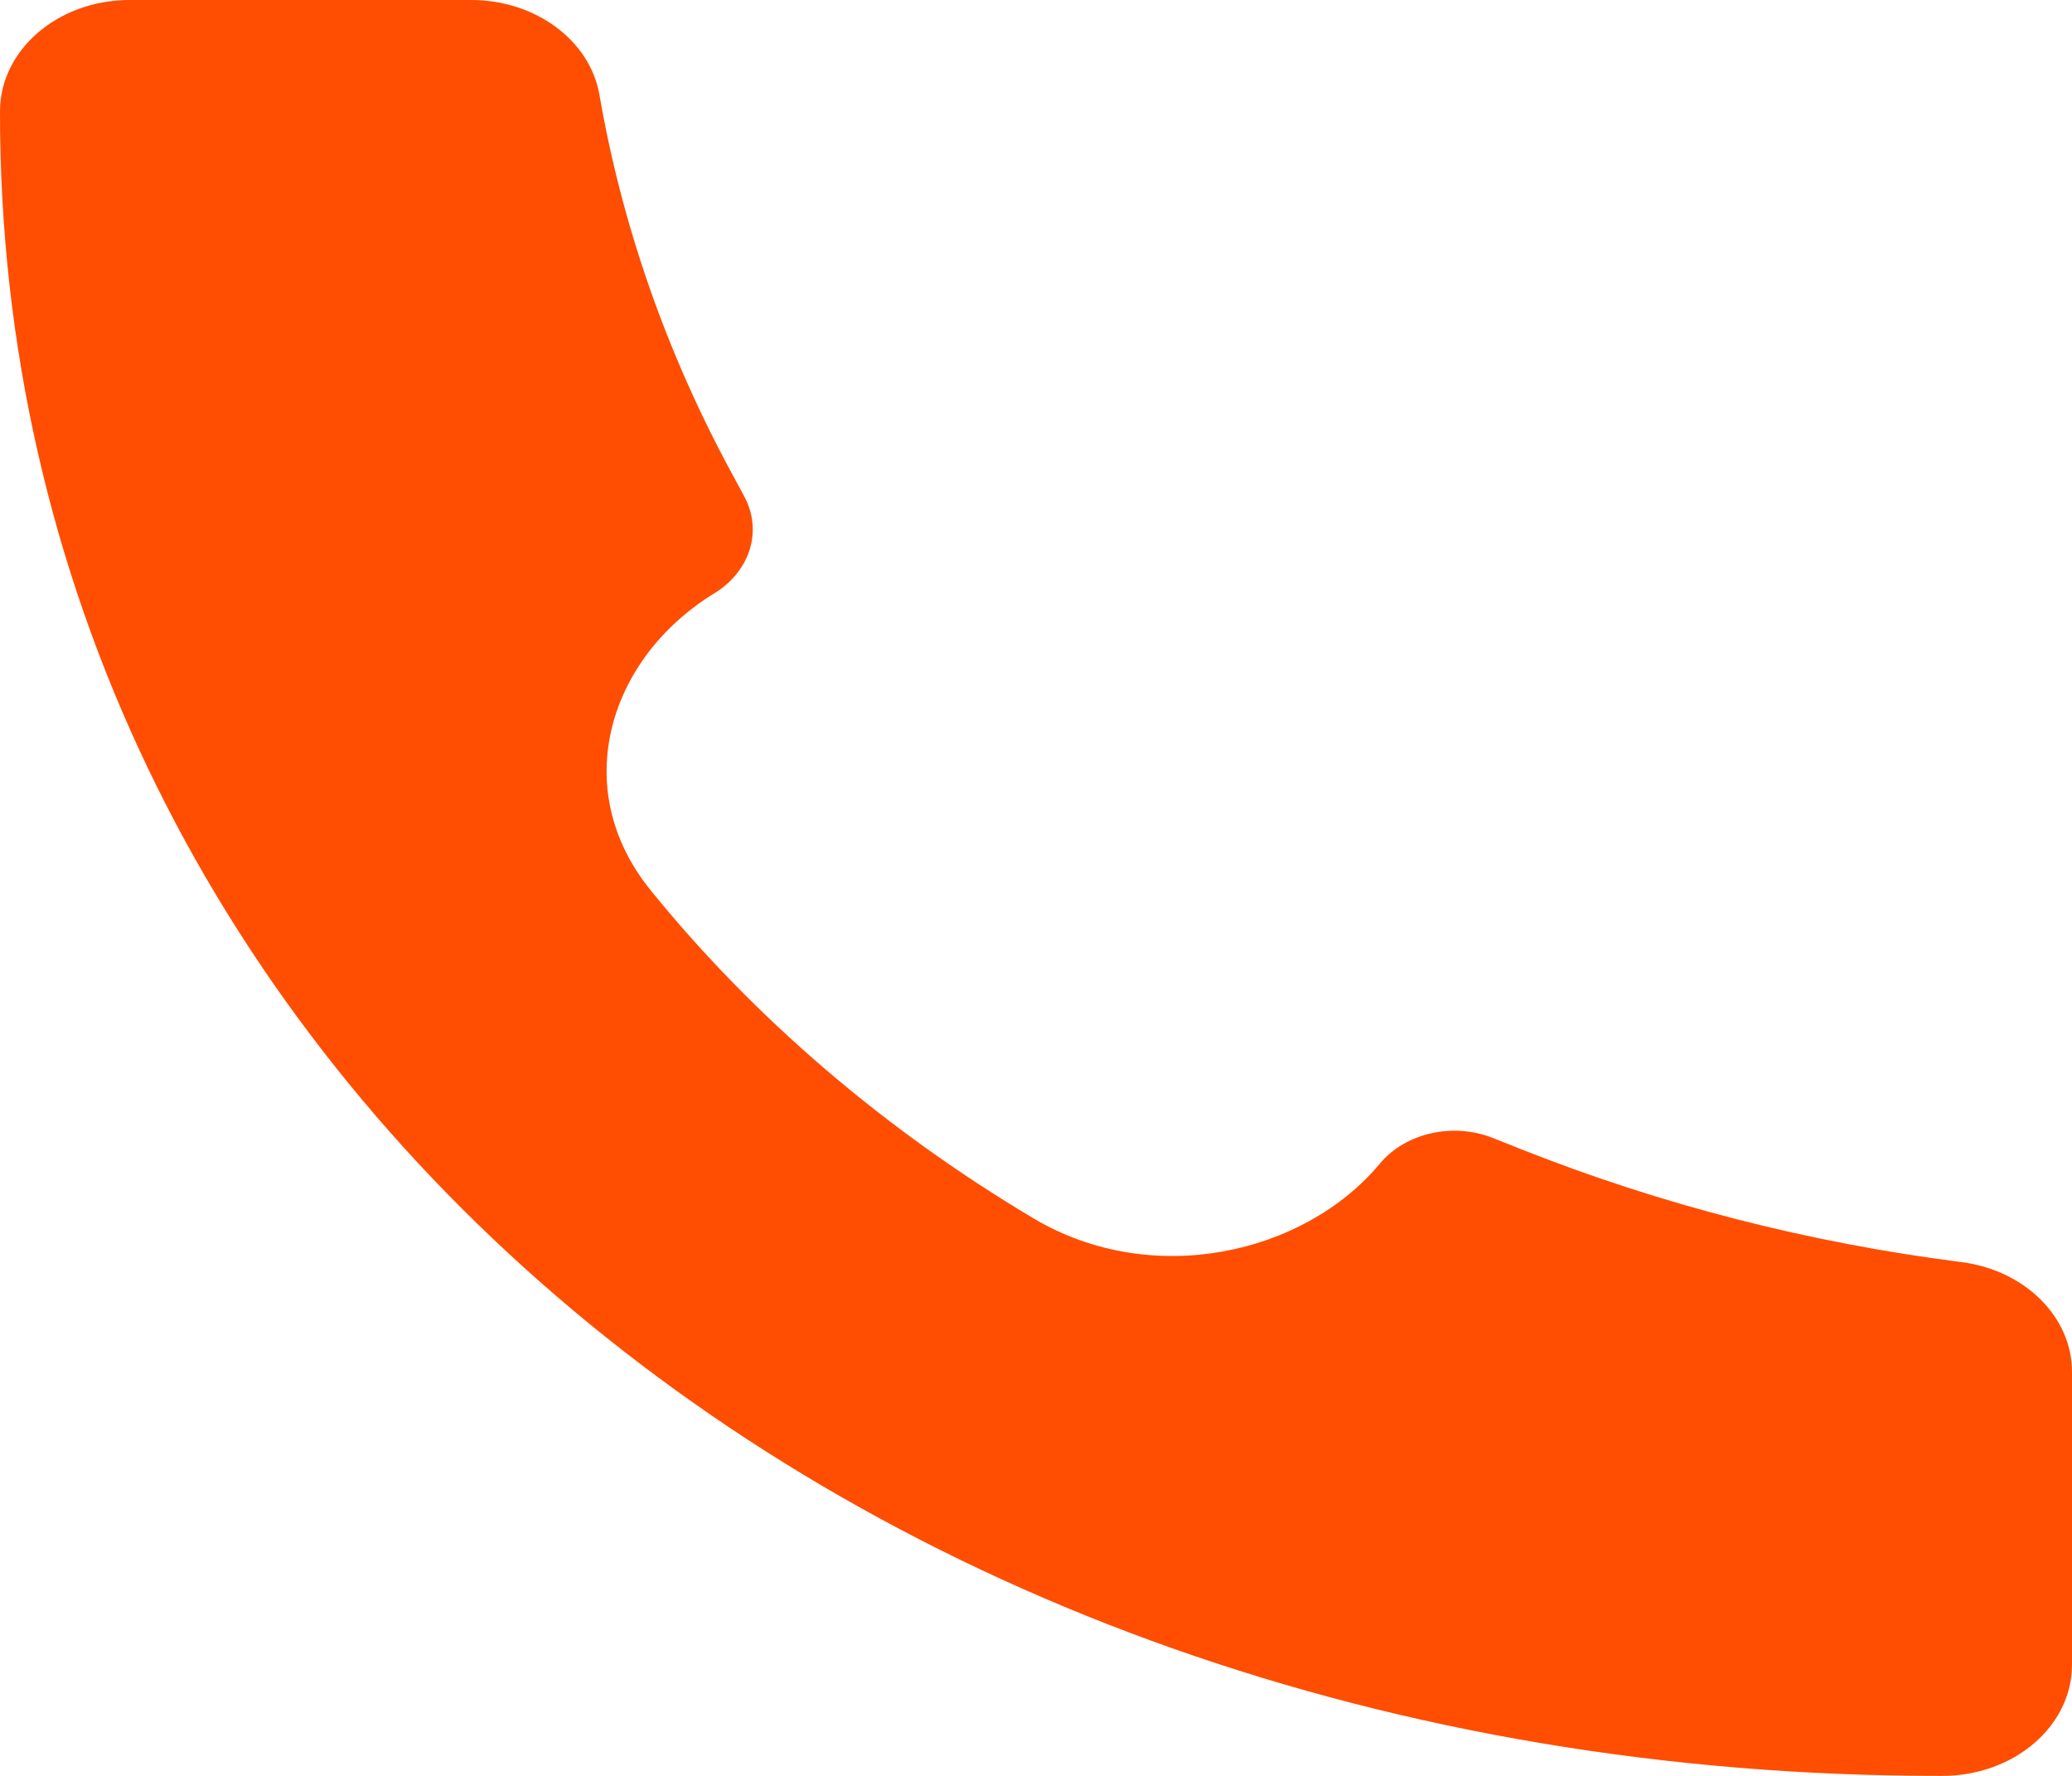 <svg width="56" height="48" viewBox="0 0 56 48" fill="none" xmlns="http://www.w3.org/2000/svg">
<path d="M52.491 48C22.631 48.036 -0.032 28.378 3.3731e-05 3.008C3.3731e-05 1.351 1.567 0 3.5 0H12.738C14.472 0 15.946 1.092 16.201 2.563C16.811 6.088 18.008 9.519 19.756 12.752L20.115 13.418C20.616 14.343 20.276 15.442 19.308 16.035C16.448 17.786 15.354 21.311 17.583 24.061C20.38 27.512 23.905 30.534 27.931 32.93C31.14 34.84 35.251 33.903 37.294 31.451C37.986 30.621 39.269 30.33 40.349 30.759L41.122 31.066C44.895 32.563 48.898 33.59 53.01 34.113C54.726 34.331 56 35.594 56 37.081V45C56 46.657 54.429 48 52.496 48L52.491 48Z" fill="#FF4D01"/>
</svg>
